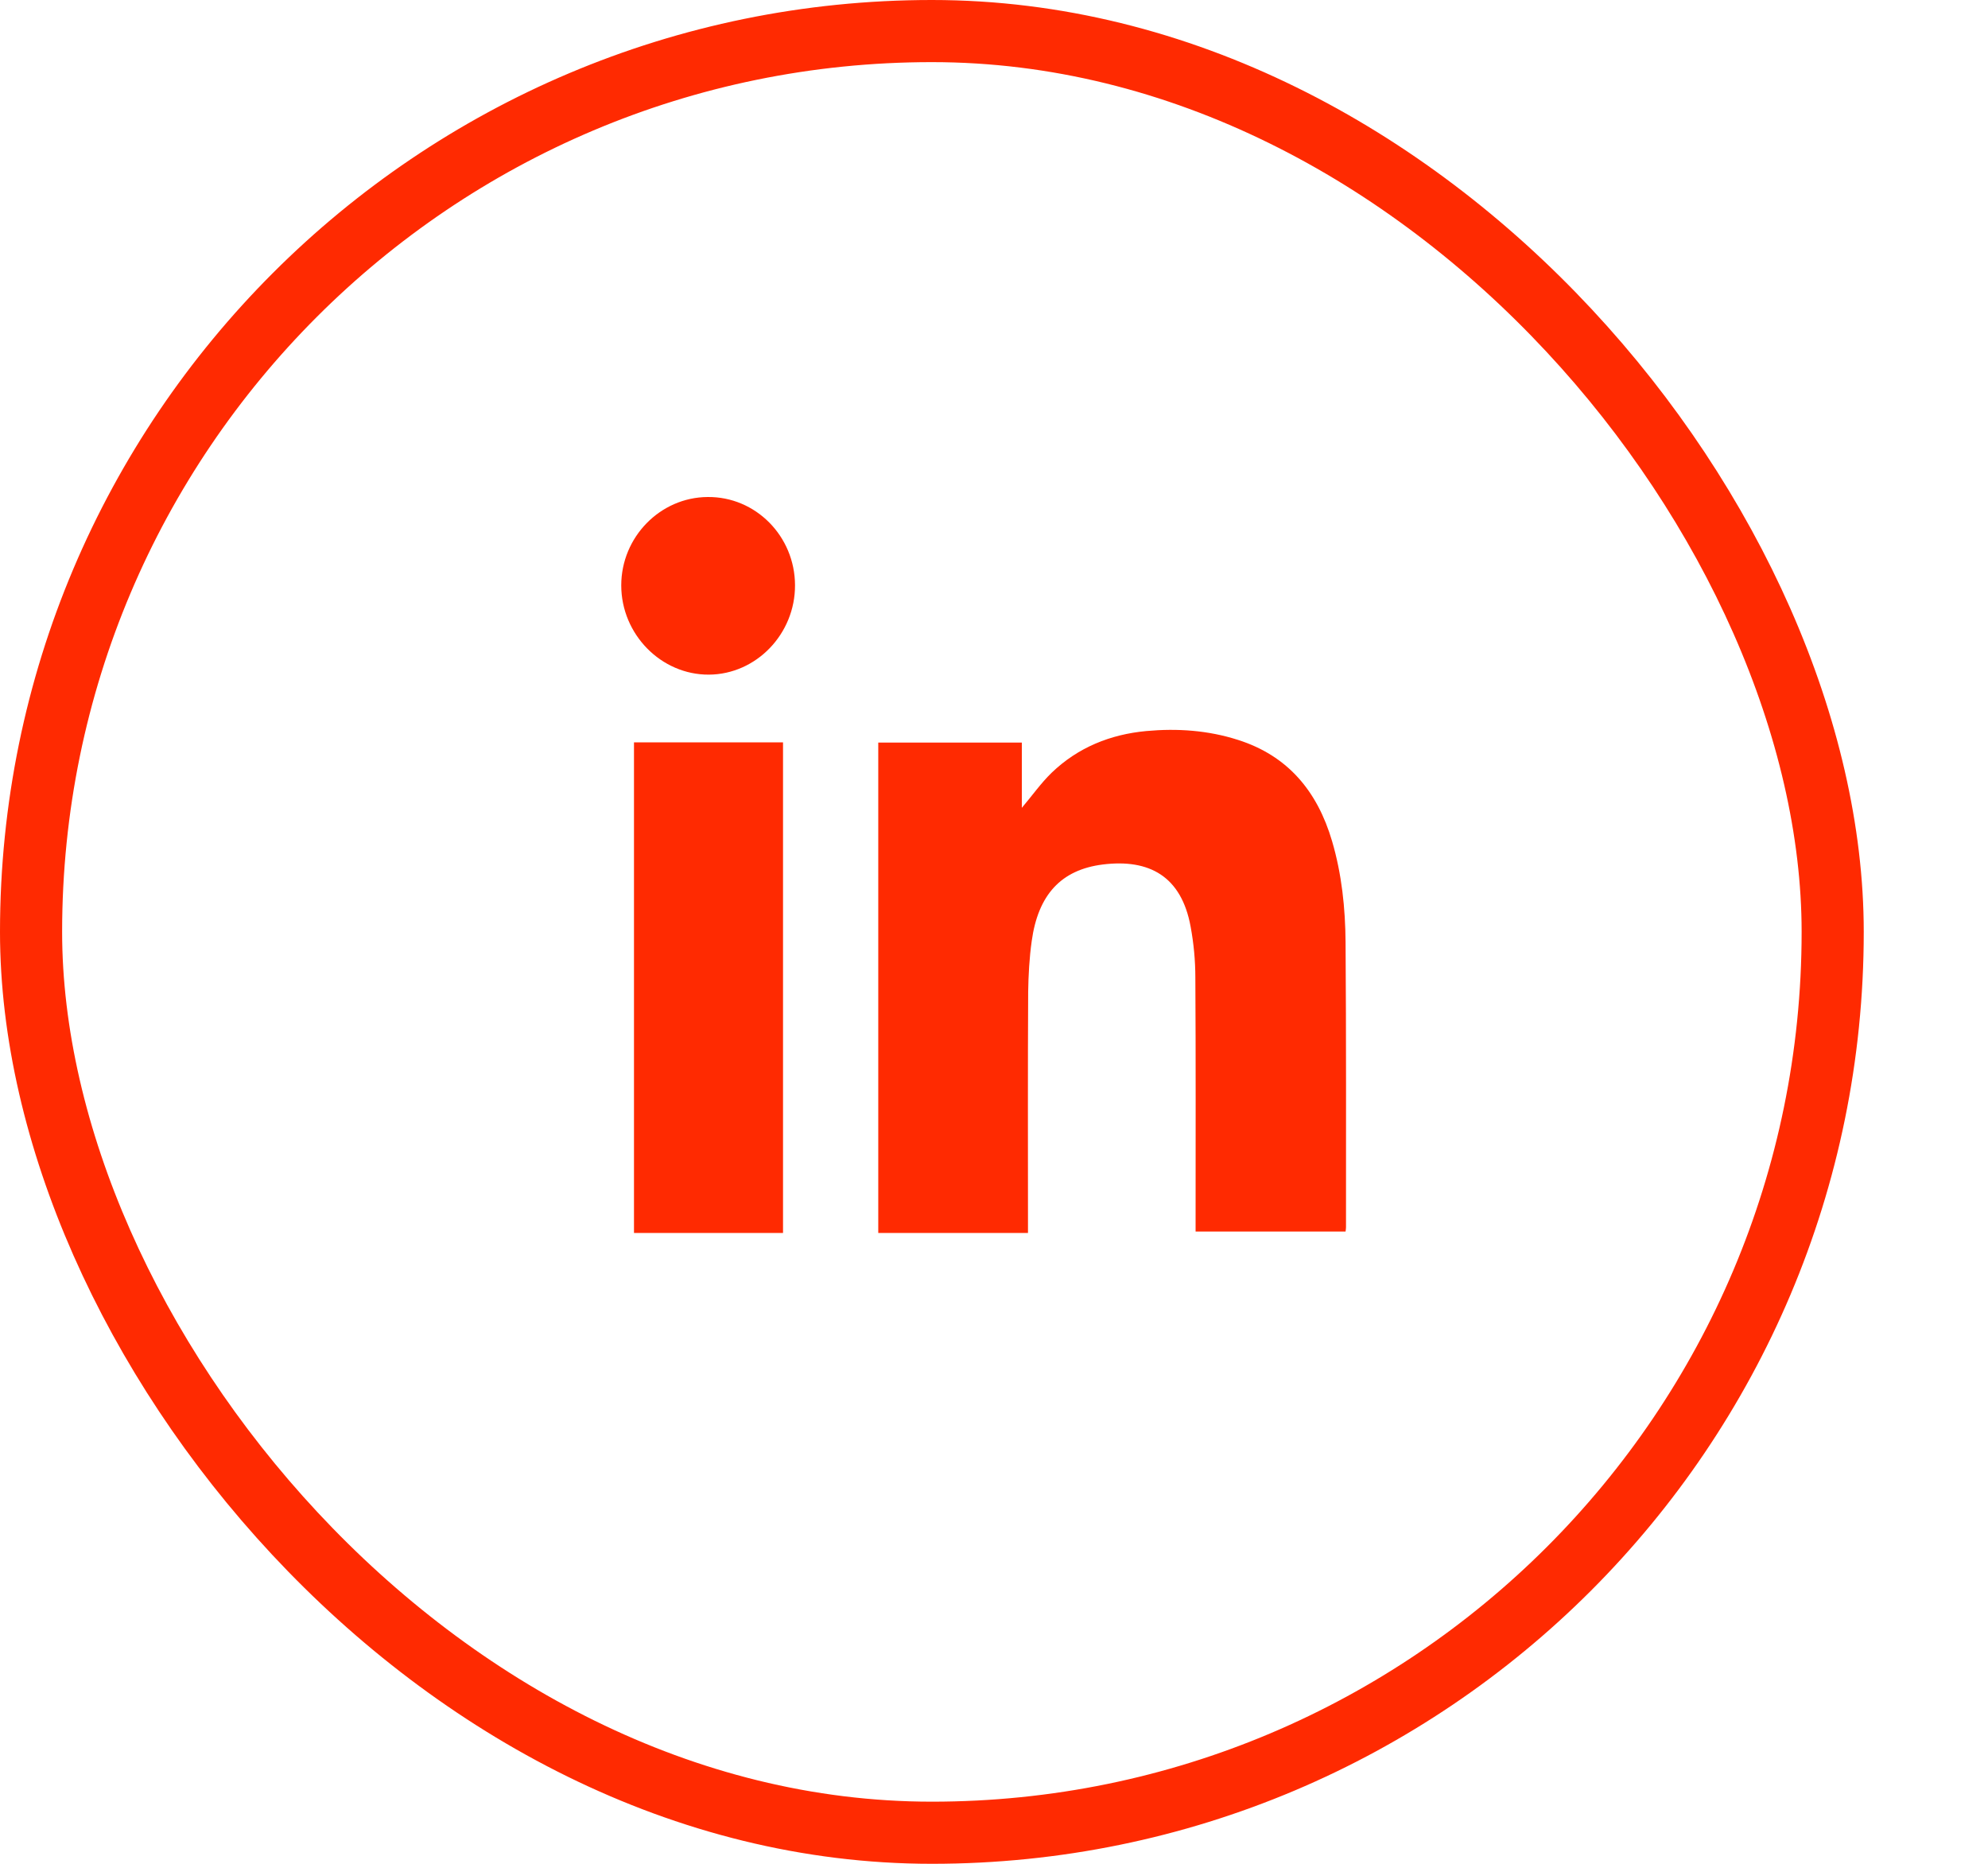 <svg width="32" height="30" viewBox="0 0 32 30" fill="none" xmlns="http://www.w3.org/2000/svg">
<rect x="0.5" y="0.5" width="29" height="29" rx="14.5" stroke="#FF2A01"/>
<path d="M16.547 19.846C15.737 19.846 14.943 19.846 14.137 19.846C14.137 17.219 14.137 14.591 14.137 11.953C14.897 11.953 15.661 11.953 16.448 11.953C16.448 12.304 16.448 12.652 16.448 13.003C16.615 12.806 16.756 12.605 16.927 12.439C17.352 12.03 17.873 11.821 18.451 11.767C18.949 11.721 19.447 11.755 19.929 11.91C20.731 12.165 21.206 12.737 21.442 13.54C21.598 14.07 21.655 14.618 21.659 15.167C21.67 16.697 21.666 18.223 21.666 19.753C21.666 19.773 21.663 19.792 21.659 19.823C20.861 19.823 20.062 19.823 19.245 19.823C19.245 19.765 19.245 19.711 19.245 19.653C19.245 18.347 19.249 17.041 19.241 15.735C19.241 15.461 19.215 15.186 19.165 14.916C19.017 14.105 18.5 13.822 17.751 13.915C17.079 14 16.71 14.402 16.607 15.148C16.569 15.418 16.554 15.696 16.55 15.967C16.543 17.199 16.547 18.436 16.547 19.668C16.547 19.726 16.547 19.78 16.547 19.846Z" fill="#FF2A01"/>
<path d="M12.604 19.846C11.802 19.846 11.007 19.846 10.205 19.846C10.205 17.215 10.205 14.584 10.205 11.949C11.007 11.949 11.802 11.949 12.604 11.949C12.604 14.58 12.604 17.203 12.604 19.846Z" fill="#FF2A01"/>
<path d="M12.797 9.418C12.801 10.202 12.174 10.855 11.41 10.859C10.642 10.863 10 10.21 10 9.422C10 8.645 10.627 8.004 11.391 8C12.163 7.992 12.794 8.63 12.797 9.418Z" fill="#FF2A01"/>
</svg>
